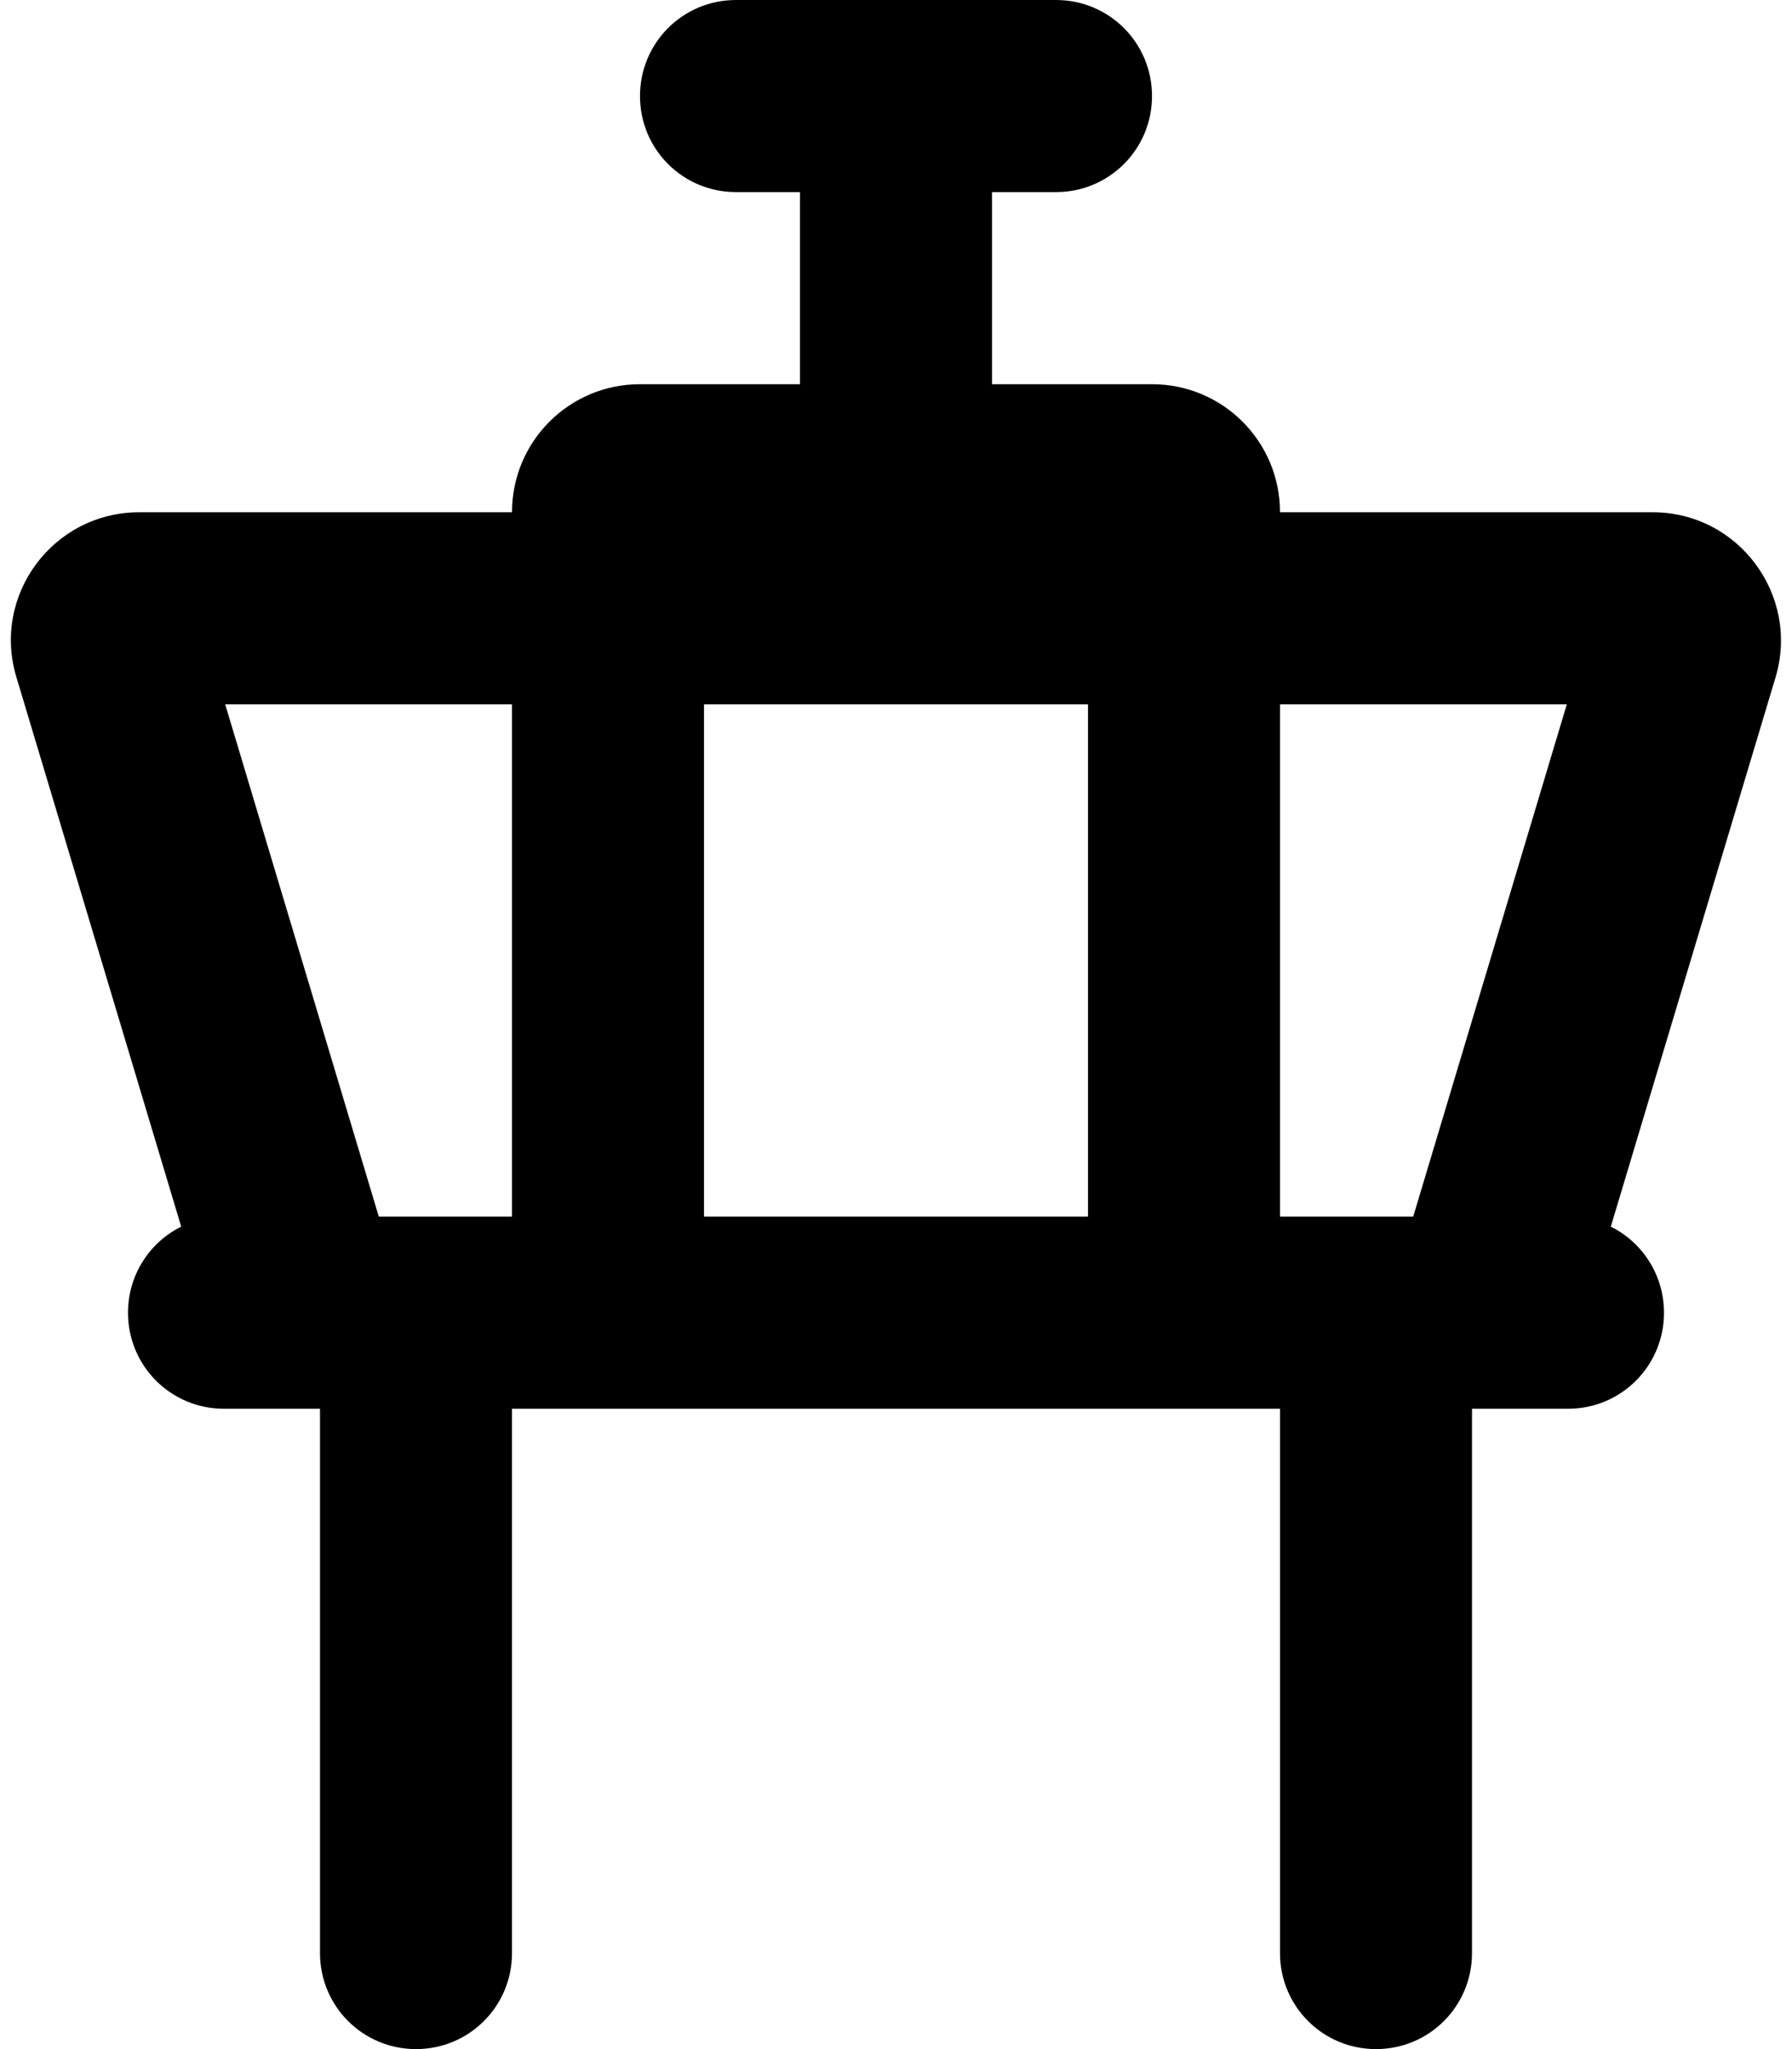 <svg xmlns="http://www.w3.org/2000/svg" viewBox="0 0 448 512" fill="currentColor"><!--! Font Awesome Pro 6.5.0 by @fontawesome - https://fontawesome.com License - https://fontawesome.com/license (Commercial License) Copyright 2023 Fonticons, Inc. --><path d="M160 24c0-13.3 10.7-24 24-24h40 40c13.3 0 24 10.7 24 24s-10.7 24-24 24H248V96h40c17.7 0 32 14.3 32 32h93.2c21.4 0 36.8 20.7 30.7 41.2L402.7 306.5c7.9 3.9 13.3 12.1 13.3 21.5c0 13.3-10.7 24-24 24H368V488c0 13.3-10.7 24-24 24s-24-10.7-24-24V352l-192 0V488c0 13.3-10.7 24-24 24s-24-10.7-24-24V352H56c-13.3 0-24-10.7-24-24c0-9.4 5.4-17.6 13.3-21.5L4.1 169.2C-2.1 148.7 13.3 128 34.8 128H128c0-17.7 14.3-32 32-32h40V48H184c-13.3 0-24-10.7-24-24zM94.7 304H128V176H56.3L94.7 304zm81.3 0l96 0V176H176V304zM320 176V304h33.3l38.4-128H320z"/></svg>
